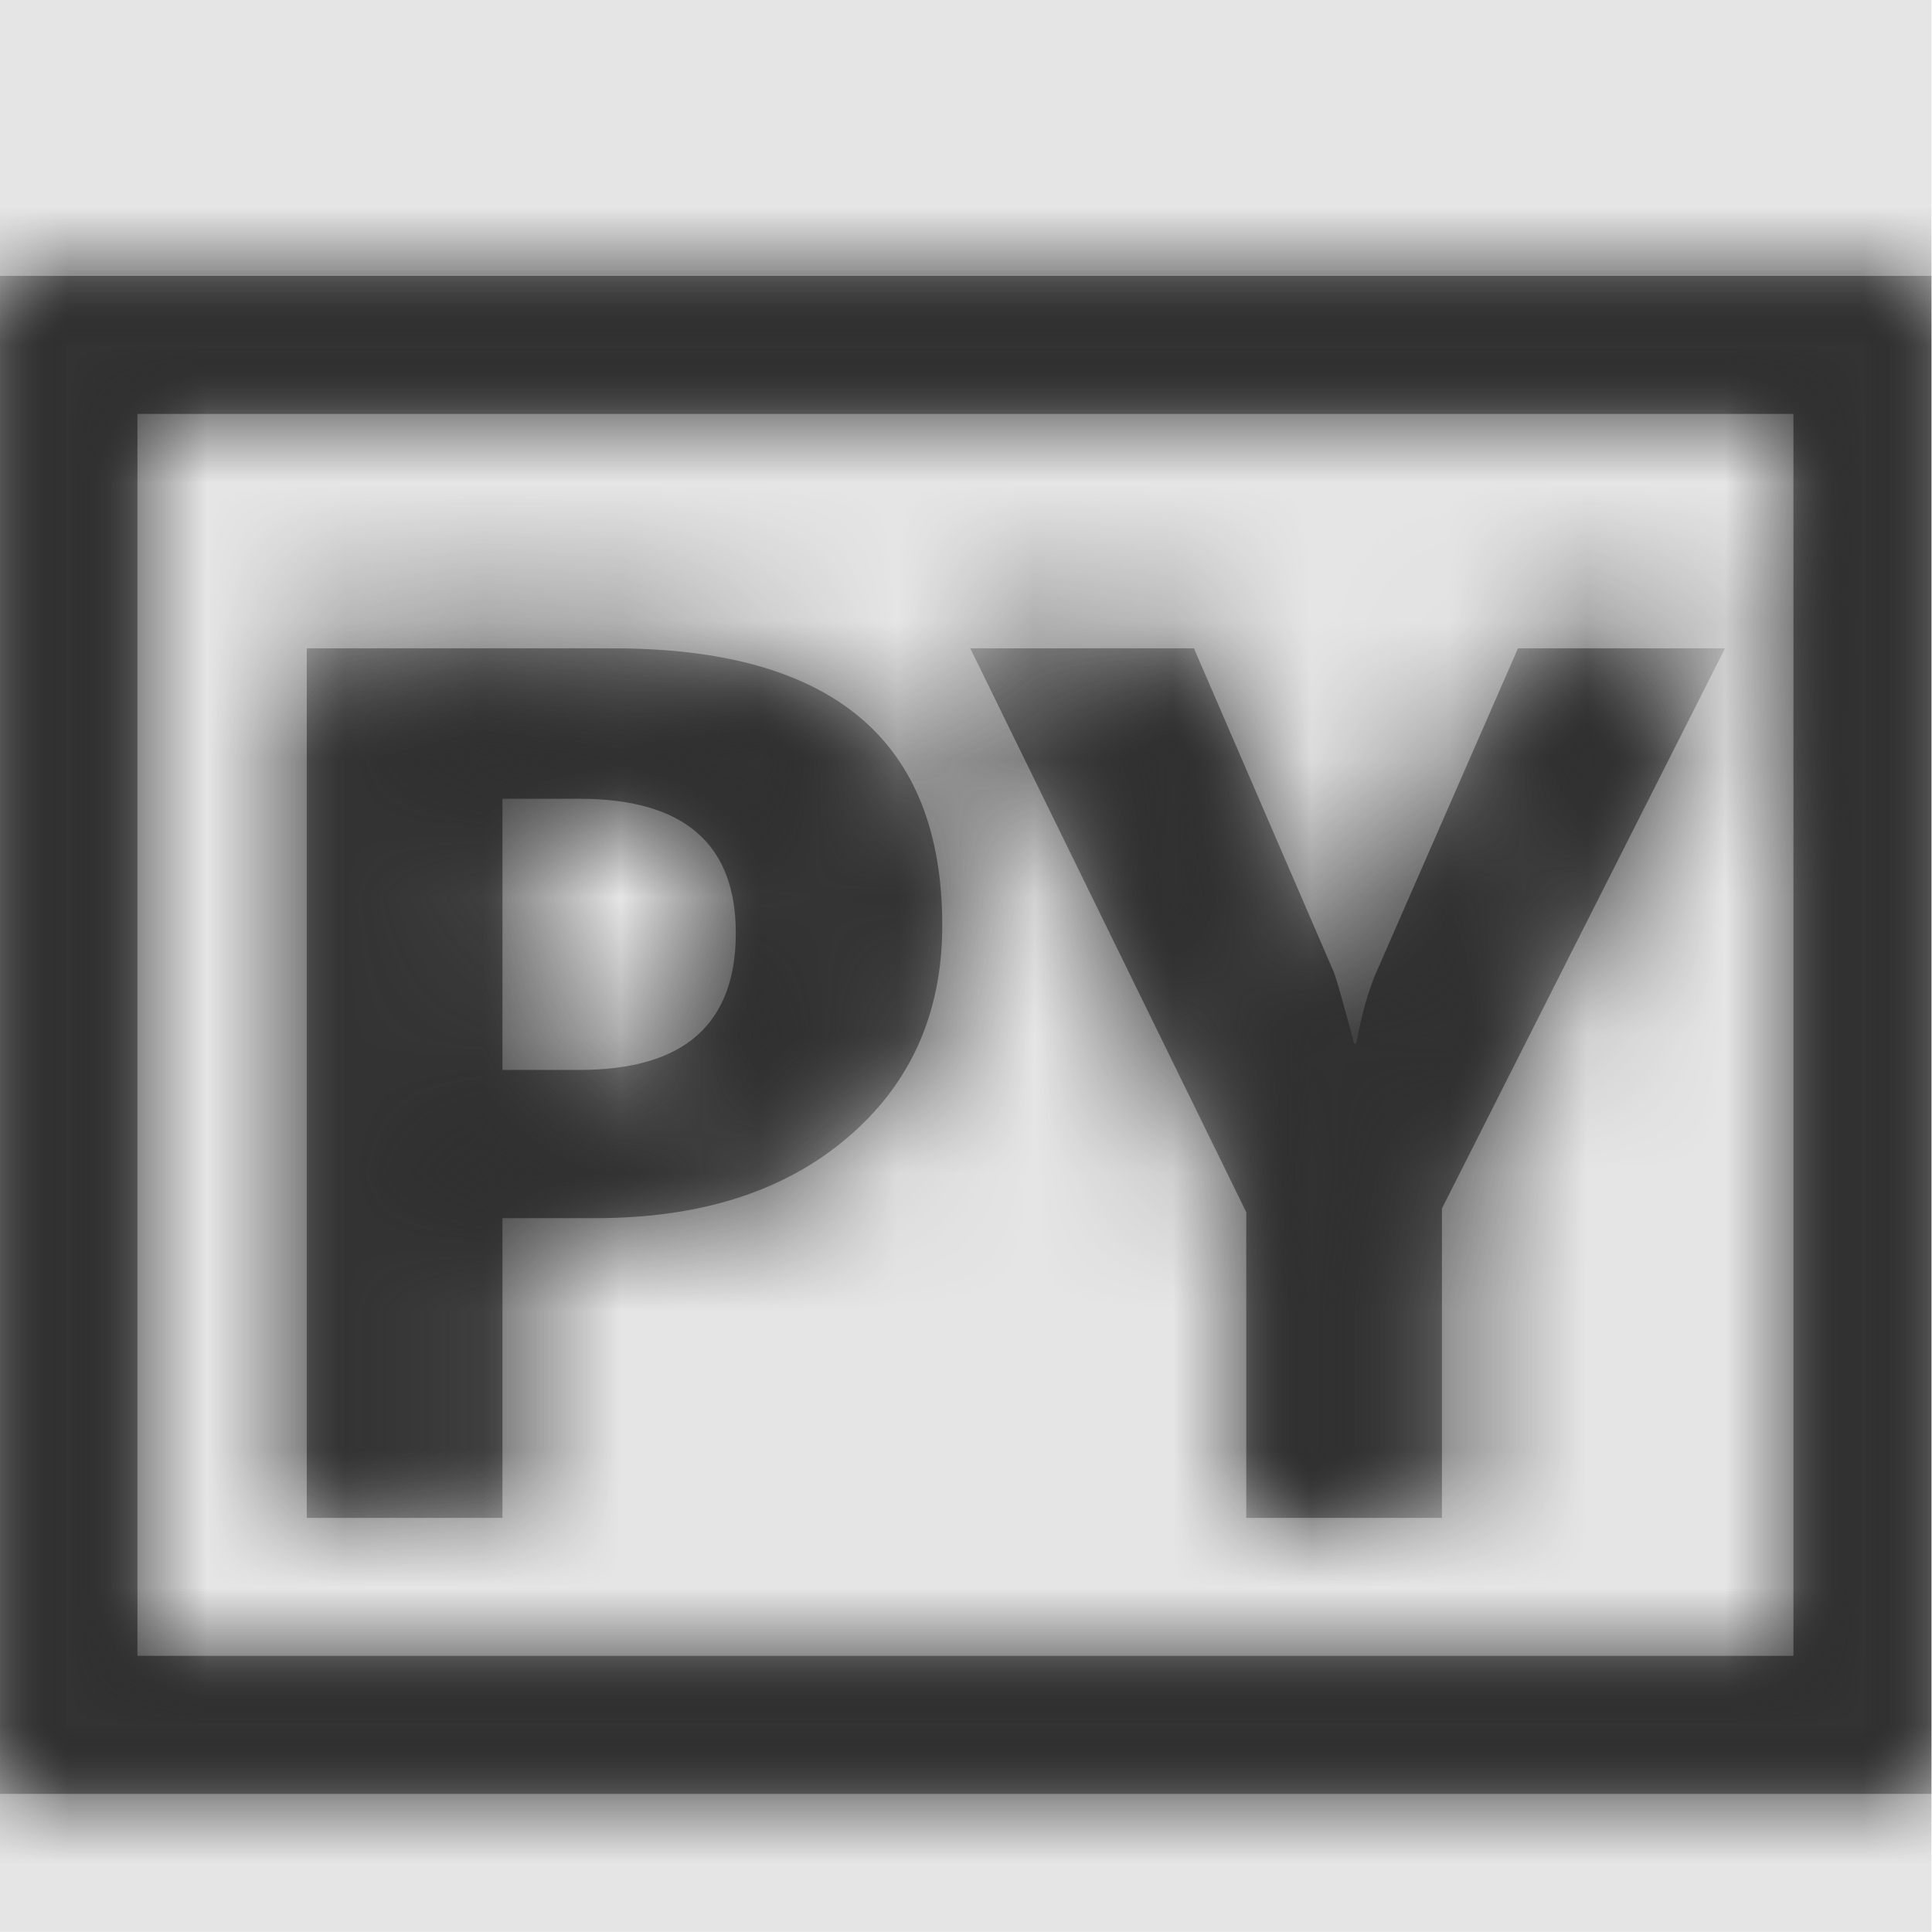 <svg width="512" height="512" viewBox="0 0 512 512" version="1.1" xmlns="http://www.w3.org/2000/svg" xmlns:xlink="http://www.w3.org/1999/xlink">
<title>file-type-pyproj</title>
<desc>Created using Figma</desc>
<g id="Canvas" transform="matrix(36.571 0 0 36.571 -11410.3 -2633.14)">
<rect x="312" y="72" width="14" height="14" fill="#E5E5E5"/>
<g id="file-type-pyproj">
<mask id="mask0_outline" mask-type="alpha">
<g id="Mask">
<use xlink:href="#path0_fill" transform="translate(312 74)" fill="#FFFFFF"/>
</g>
</mask>
<g id="Mask" mask="url(#mask0_outline)">
<use xlink:href="#path0_fill" transform="translate(312 74)"/>
</g>
<g id="&#226;&#134;&#170;&#240;&#159;&#142;&#168;Color" mask="url(#mask0_outline)">
<g id="Rectangle 3">
<use xlink:href="#path1_fill" transform="translate(312 72)" fill="#333333"/>
</g>
</g>
</g>
</g>
<defs>
<path id="path0_fill" fill-rule="evenodd" d="M 14 11L 0 11L 0 0L 14 0L 14 11ZM 3.645 6.828L 3.645 9L 2.227 9L 2.227 2.699L 4.449 2.699C 6.039 2.699 6.832 3.367 6.832 4.707C 6.832 5.34 6.605 5.852 6.148 6.242C 5.691 6.633 5.082 6.828 4.32 6.828L 3.645 6.828ZM 3.645 3.789L 3.645 5.754L 4.203 5.754C 4.961 5.754 5.336 5.422 5.336 4.762C 5.336 4.113 4.957 3.789 4.203 3.789L 3.645 3.789ZM 10.453 6.758L 12.504 2.699L 11.004 2.699L 9.969 5.066C 9.918 5.188 9.871 5.352 9.832 5.562L 9.816 5.562C 9.738 5.266 9.688 5.094 9.672 5.051L 8.656 2.699L 7.035 2.699L 9.035 6.785L 9.035 9L 10.453 9L 10.453 6.758ZM 13 10L 1 10L 1 1L 13 1L 13 10Z"/>
<path id="path1_fill" fill-rule="evenodd" d="M 0 0L 14 0L 14 14L 0 14L 0 0Z"/>
</defs>
</svg>
